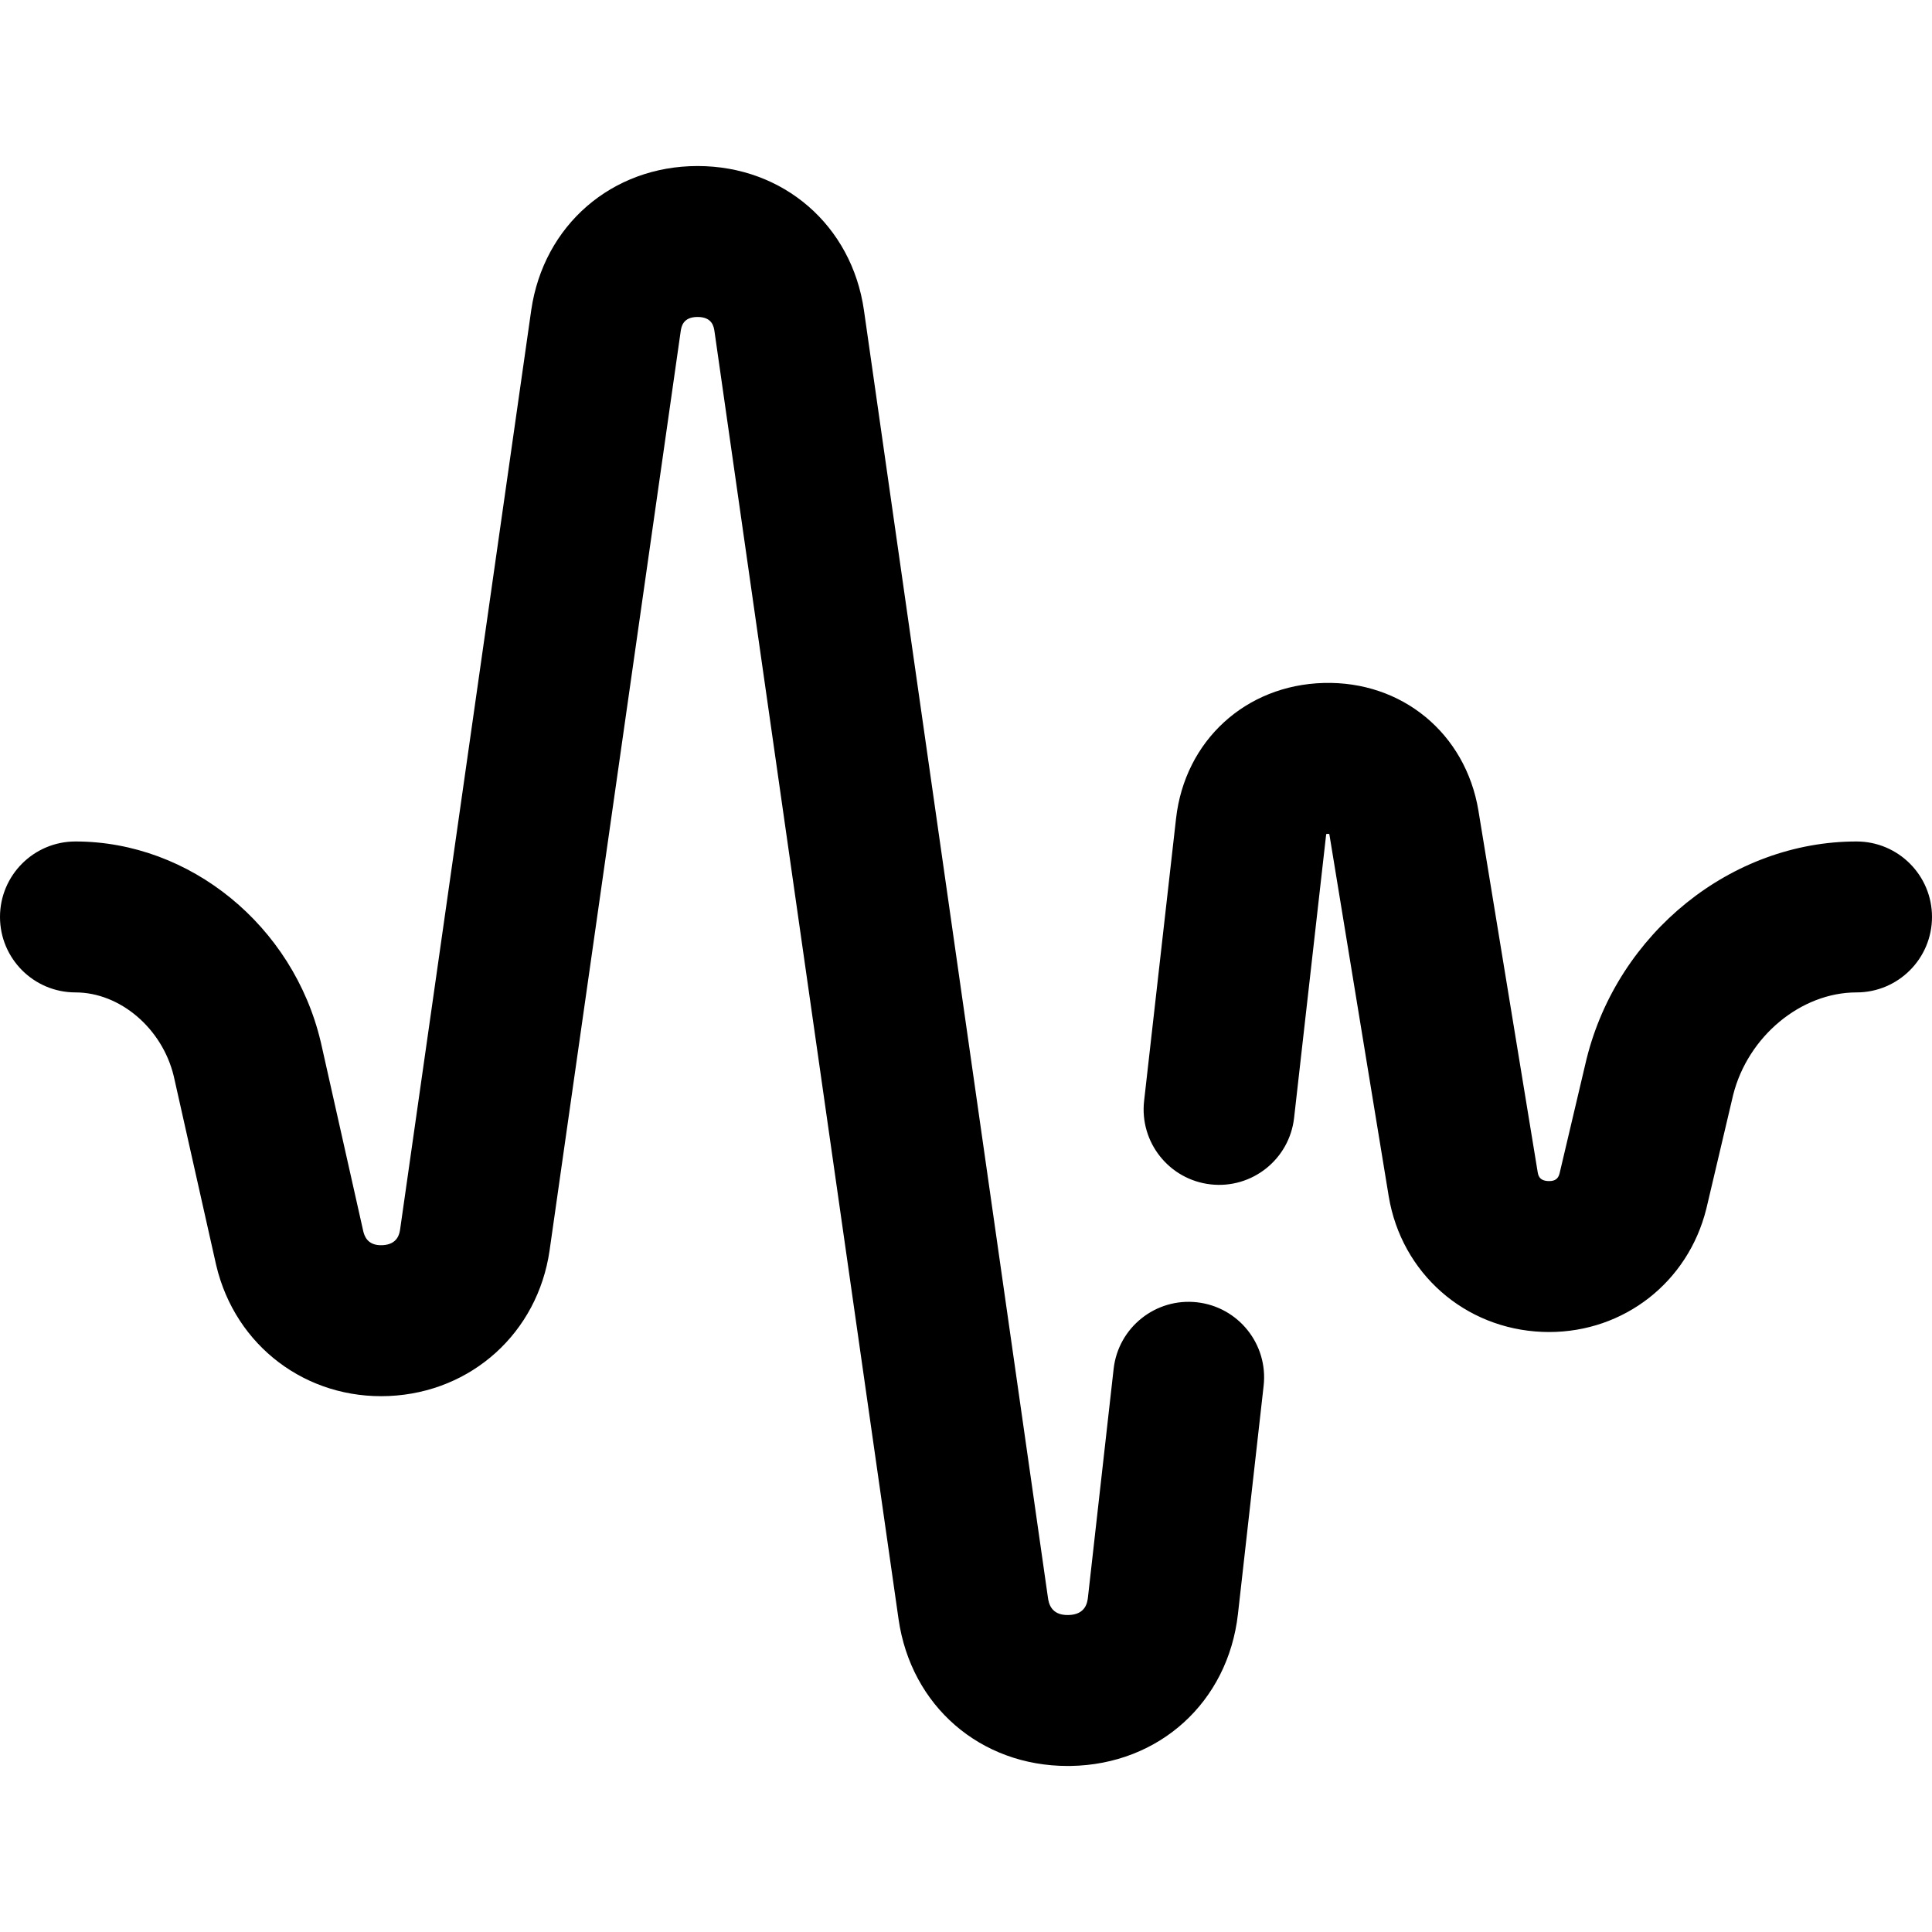 <svg width="128" height="128" viewBox="0 0 128 128" fill="none" xmlns="http://www.w3.org/2000/svg">
<path d="M70.733 117C64.95 117 60.358 113.026 59.532 107.276L47.339 21.969C47.294 21.657 47.2 21 46.218 21C46.217 21 46.216 21 46.216 21C45.235 21 45.14 21.656 45.094 21.971L36.41 82.854C35.621 88.29 31.247 92.246 25.773 92.489C20.297 92.731 15.592 89.176 14.329 83.844C14.324 83.824 14.319 83.805 14.315 83.786L11.512 71.299C10.75 68.134 7.955 65.75 5 65.75C2.239 65.75 0 63.511 0 60.75C0 57.989 2.239 55.75 5 55.75C12.593 55.75 19.426 61.33 21.248 69.019C21.253 69.038 21.257 69.057 21.262 69.076L24.066 81.565C24.136 81.858 24.331 82.541 25.331 82.498C26.364 82.453 26.471 81.709 26.512 81.429L35.196 20.546C36.014 14.919 40.544 11 46.216 11H46.225C51.902 11.005 56.431 14.932 57.238 20.551L69.43 105.857C69.476 106.172 69.608 107.024 70.773 107C71.948 106.982 72.044 106.134 72.081 105.814L73.781 90.691C74.09 87.947 76.565 85.972 79.309 86.281C82.053 86.59 84.027 89.065 83.719 91.809L82.017 106.935C81.357 112.773 76.795 116.91 70.923 116.999C70.859 116.999 70.796 117 70.733 117ZM113.046 80.092C113.051 80.072 113.056 80.052 113.061 80.032L114.826 72.541C115.801 68.668 119.311 65.75 123 65.75C125.761 65.75 128 63.511 128 60.75C128 57.989 125.761 55.75 123 55.75C114.712 55.75 107.19 61.808 105.115 70.154C105.11 70.174 105.105 70.194 105.1 70.214L103.334 77.707C103.275 77.943 103.169 78.27 102.582 78.249C101.971 78.225 101.91 77.862 101.872 77.635L97.948 53.698C97.097 48.587 92.886 45.109 87.704 45.248C82.524 45.384 78.5 49.075 77.917 54.224L75.8 72.938C75.49 75.682 77.462 78.158 80.206 78.468C82.951 78.779 85.426 76.806 85.737 74.062L87.854 55.348C87.859 55.31 87.864 55.28 87.868 55.256C87.928 55.243 88.007 55.24 88.066 55.251C88.072 55.272 88.078 55.297 88.083 55.329L92.007 79.265C92.854 84.348 97.041 88.039 102.19 88.241C102.338 88.247 102.485 88.25 102.631 88.25C107.592 88.25 111.838 84.949 113.046 80.092Z" fill="black"/>
</svg>
